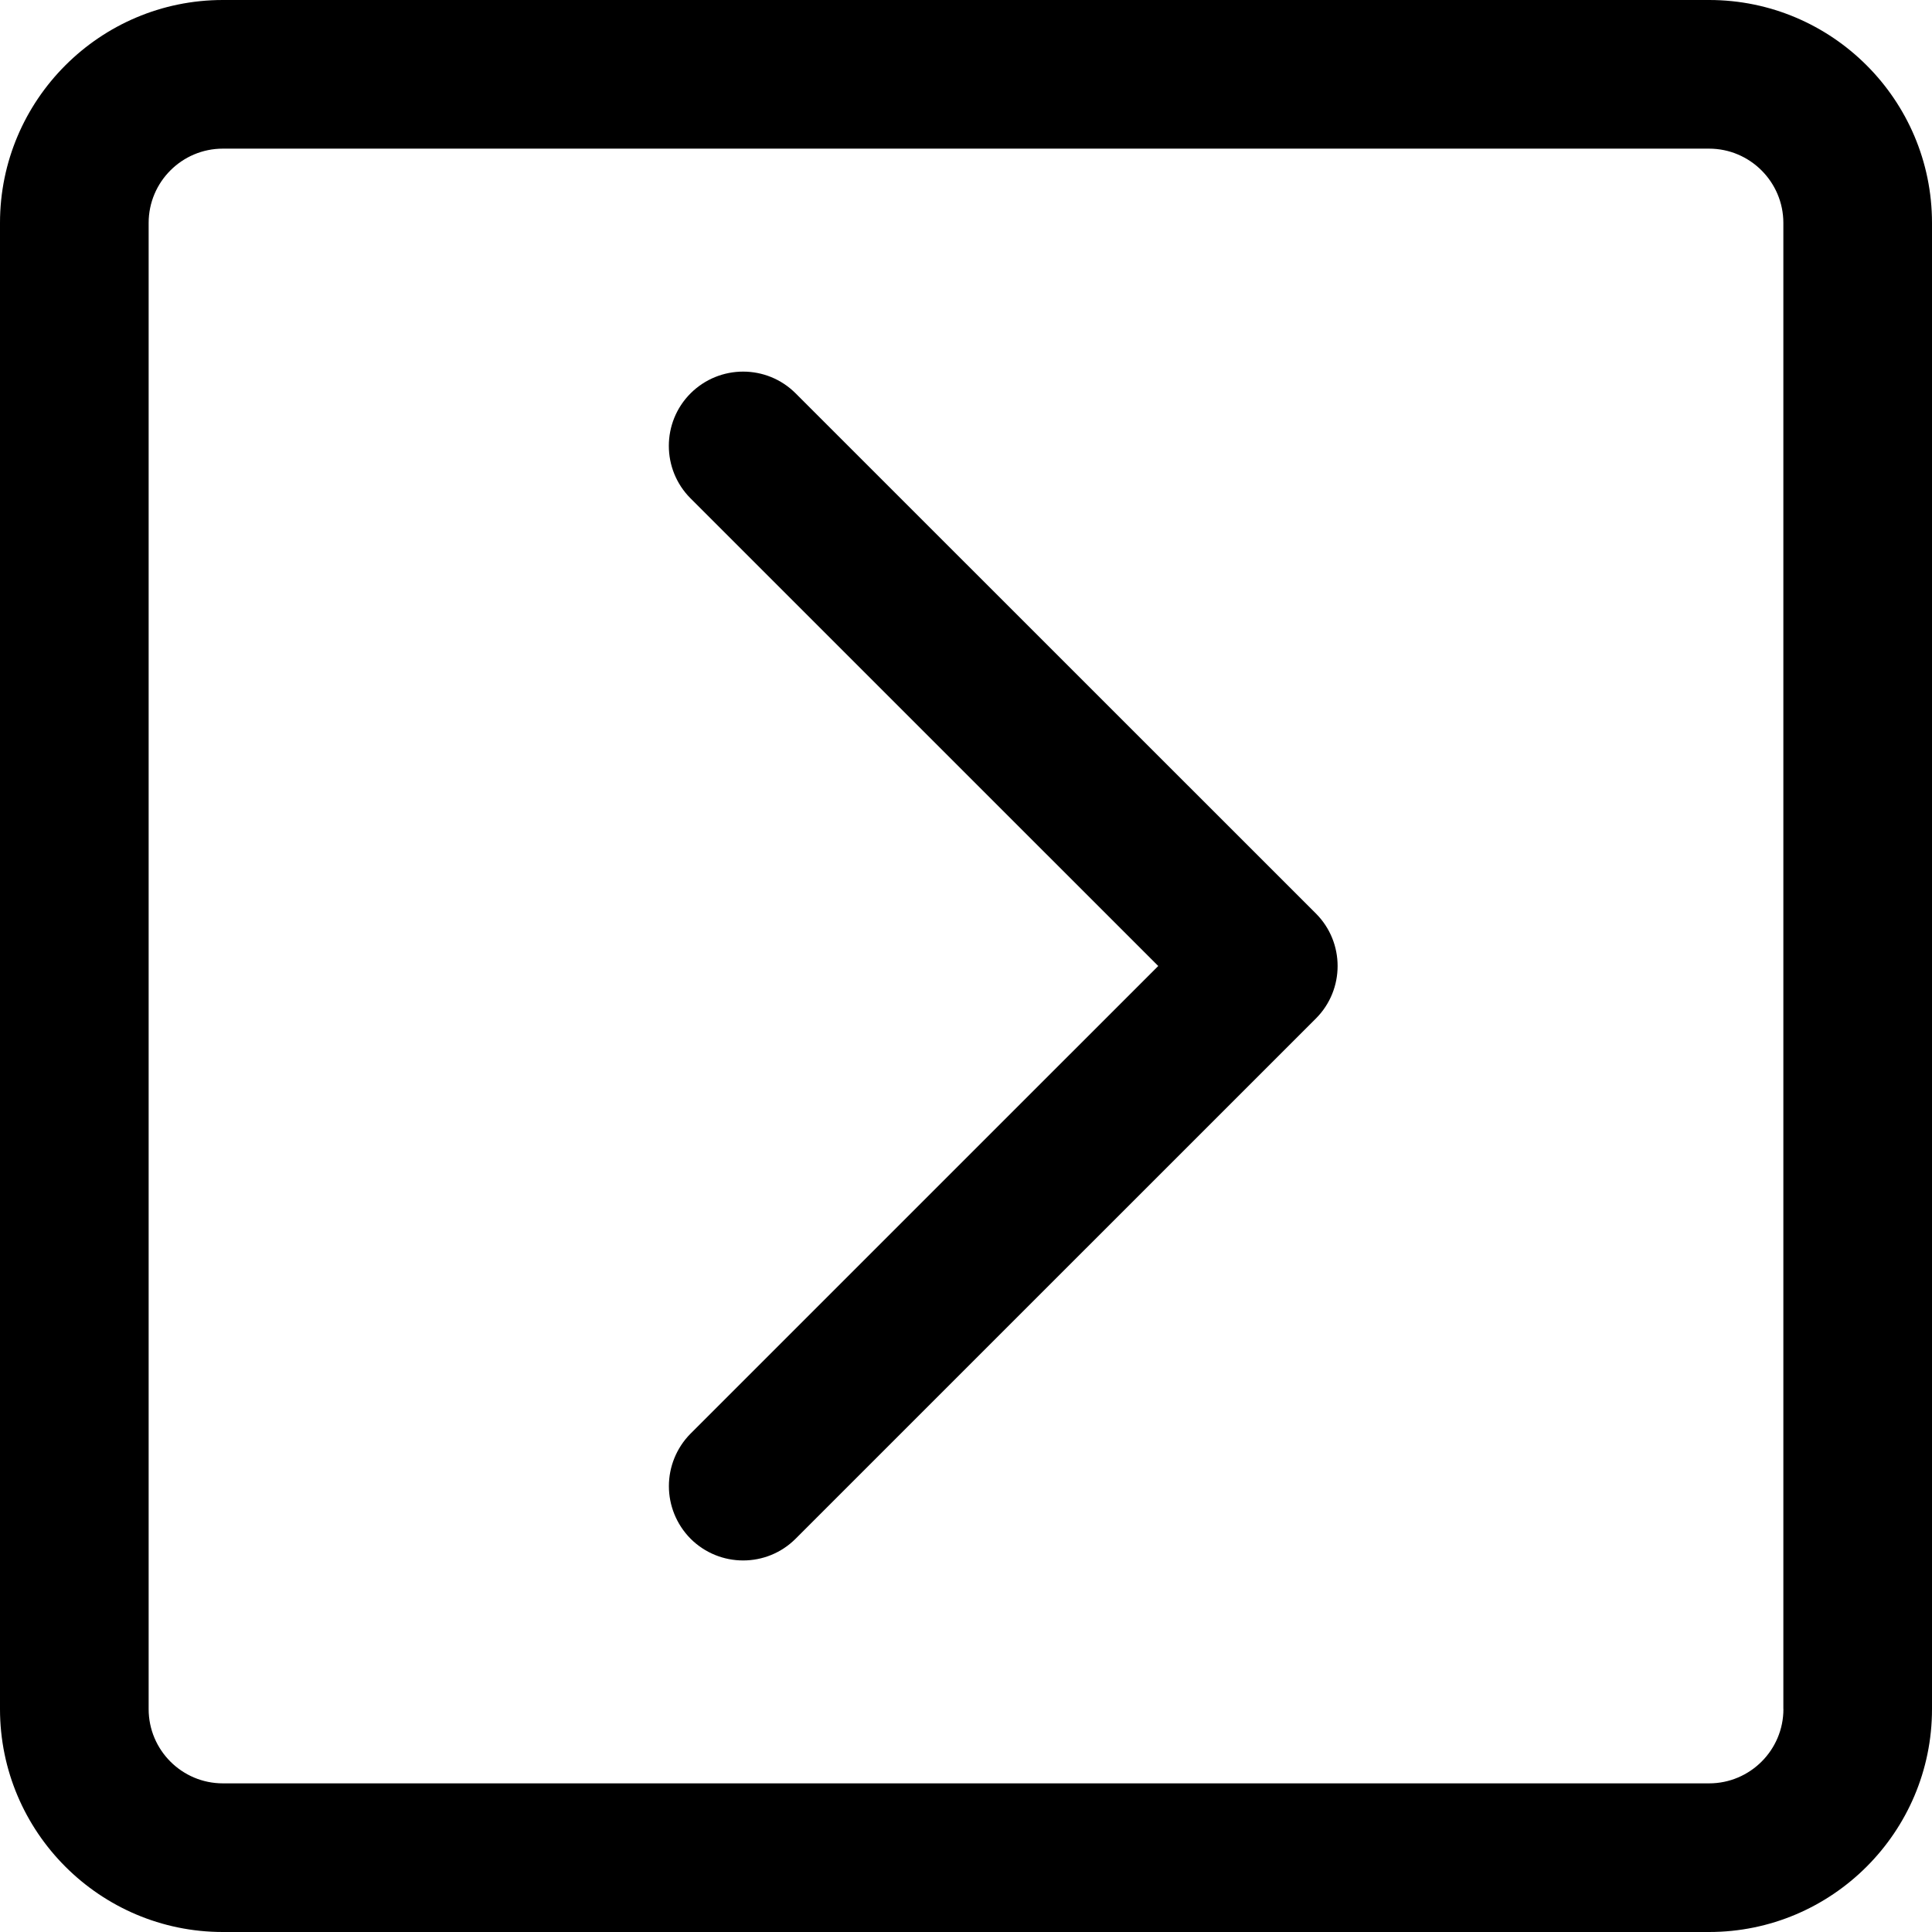 <?xml version="1.0" ?><!DOCTYPE svg  PUBLIC '-//W3C//DTD SVG 1.0//EN'  'http://www.w3.org/TR/2001/REC-SVG-20010904/DTD/svg10.dtd'><svg enable-background="new 0 0 32 32" height="32px" id="Layer_1" version="1.0" viewBox="0 0 32 32" width="32px" xml:space="preserve" xmlns="http://www.w3.org/2000/svg" xmlns:xlink="http://www.w3.org/1999/xlink"><path d="M28.309,0H3.691C1.656,0,0,1.656,0,3.692v24.615C0,30.344,1.656,32,3.691,32h24.617C30.344,32,32,30.344,32,28.308V3.692  C32,1.656,30.344,0,28.309,0z M29.539,28.308c0,0.679-0.553,1.23-1.23,1.23H3.691c-0.678,0-1.229-0.552-1.229-1.23V3.692  c0-0.678,0.551-1.23,1.229-1.23h24.617c0.678,0,1.23,0.553,1.23,1.23V28.308z M21.795,15.13c0.48,0.48,0.48,1.26,0,1.74  l-8.617,8.616c-0.48,0.48-1.258,0.48-1.74,0c-0.238-0.241-0.359-0.556-0.359-0.871c0-0.314,0.121-0.63,0.359-0.87L19.184,16  l-7.746-7.745c-0.48-0.48-0.48-1.26,0-1.74c0.482-0.48,1.26-0.48,1.74,0L21.795,15.13z"/></svg>